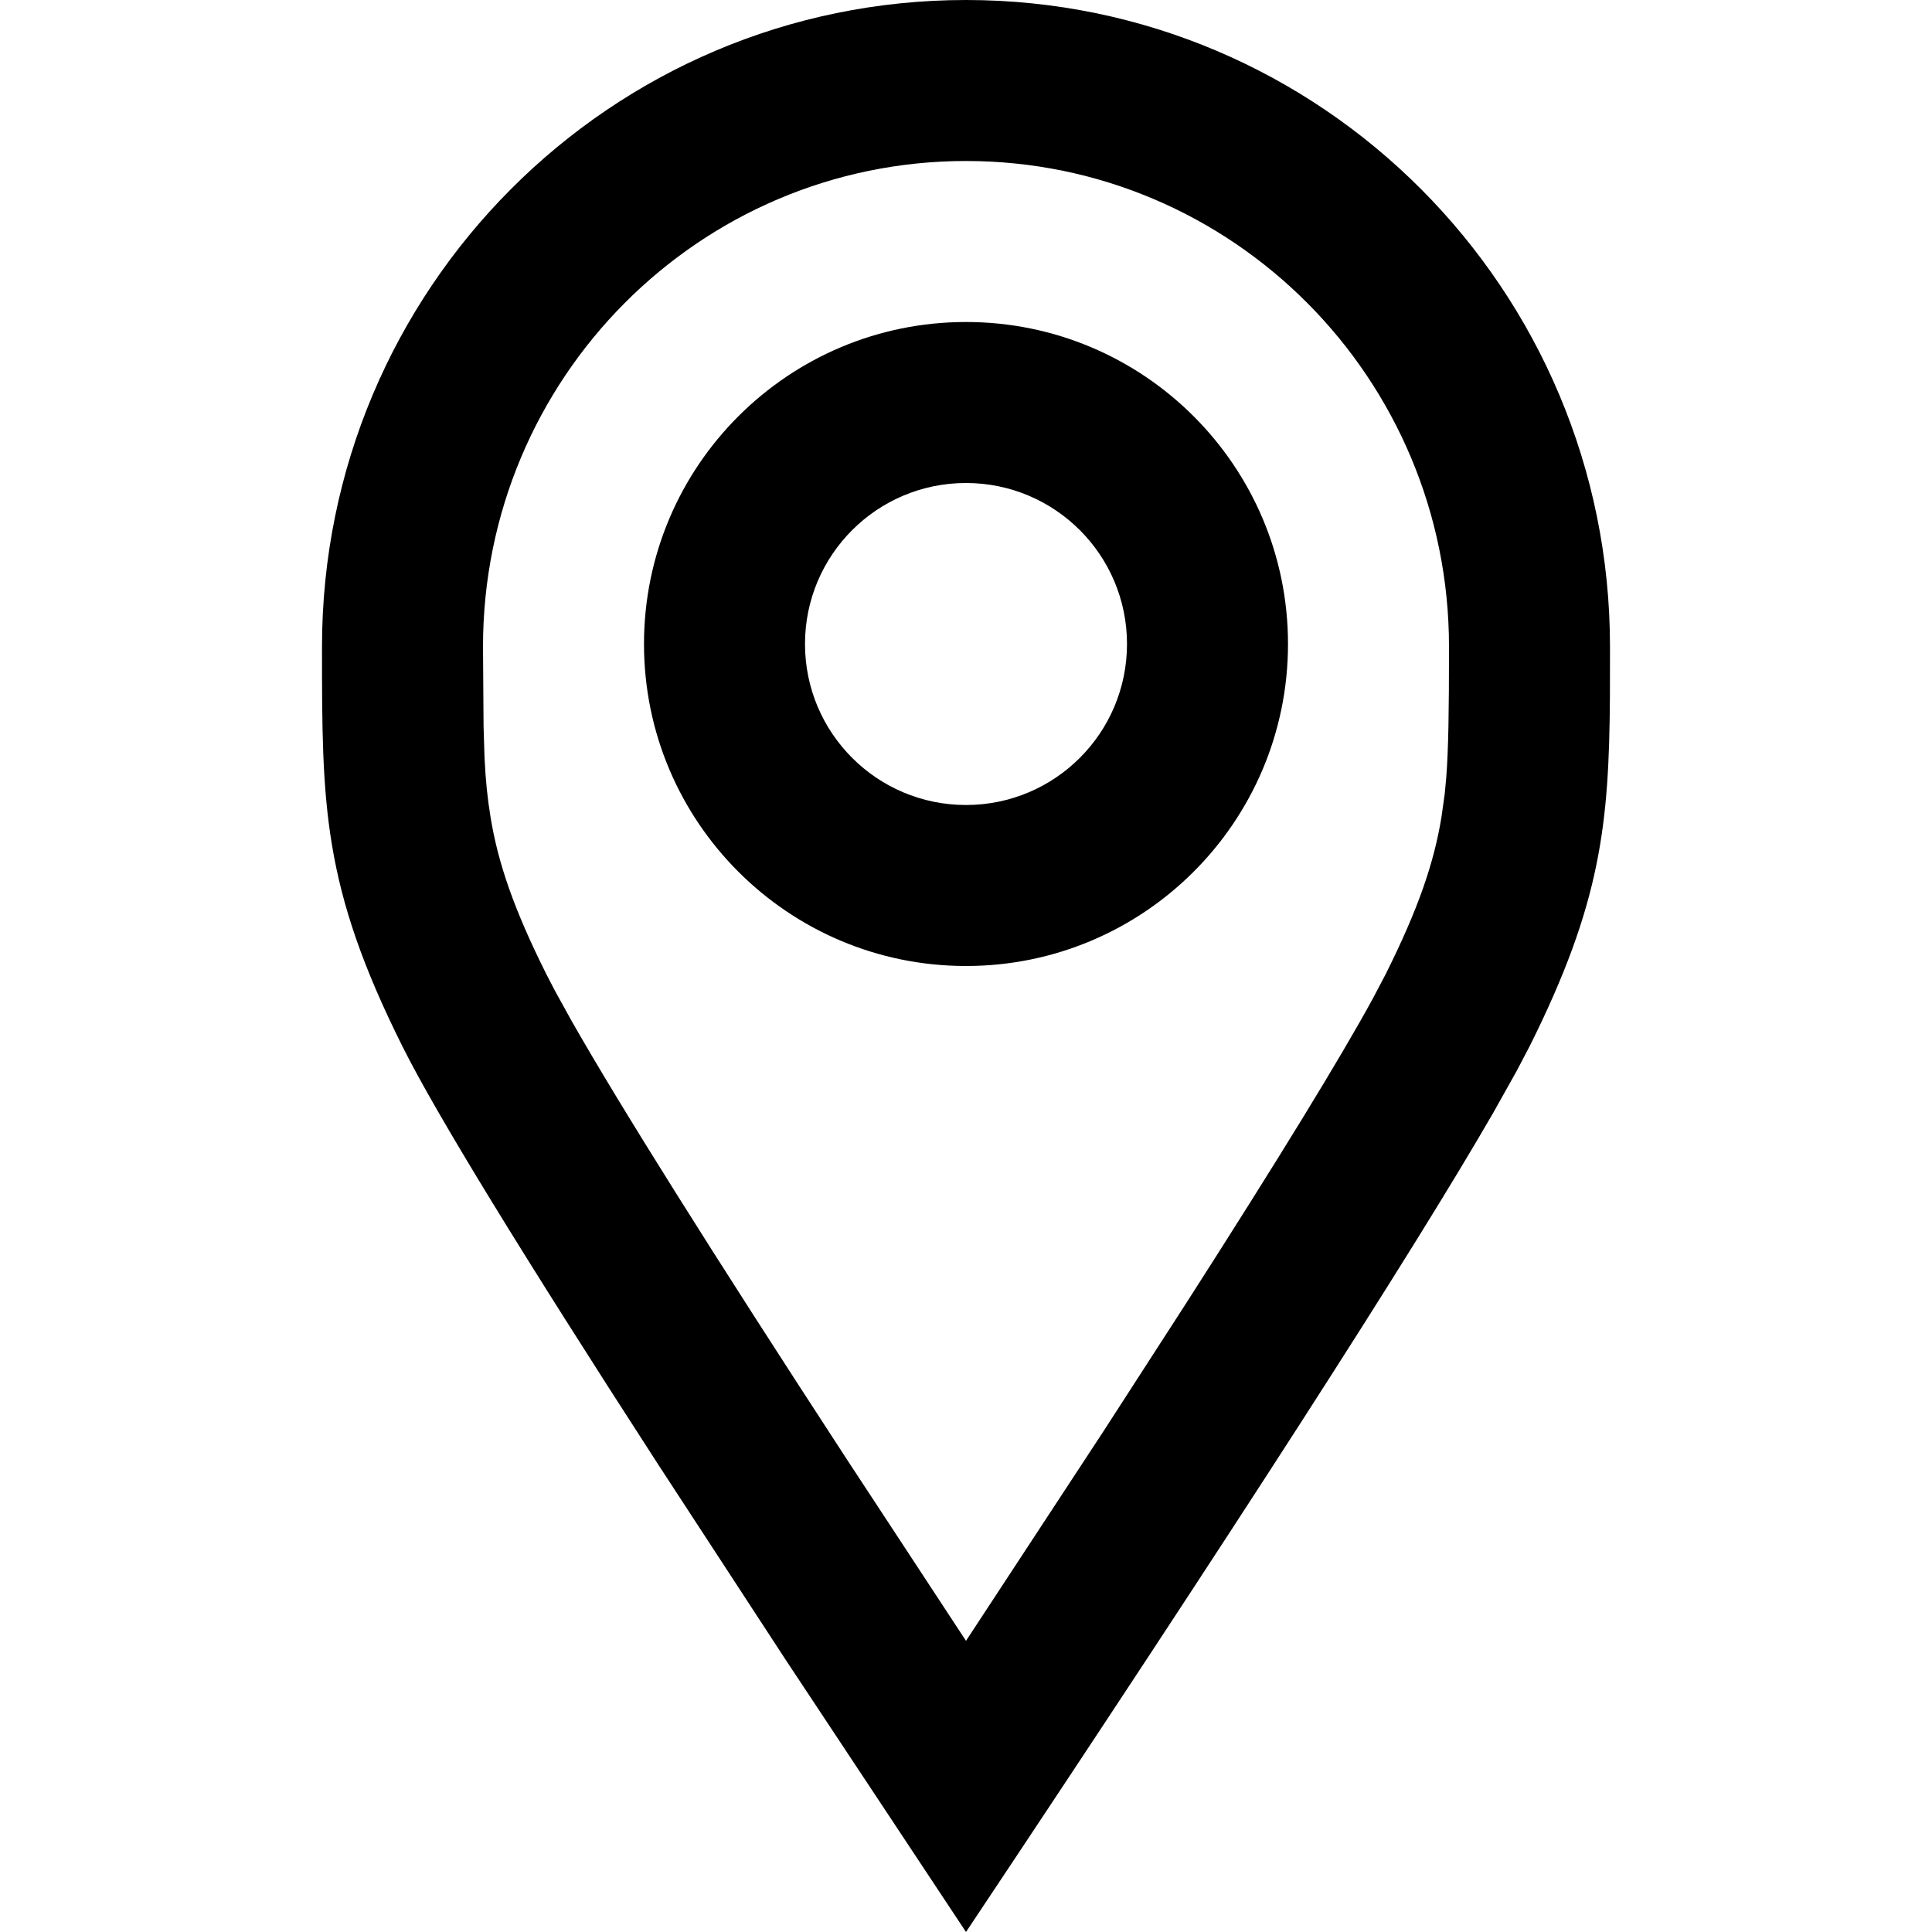 <svg id="Place" width="24" height="24" viewBox="0 0 24 24" fill="none" xmlns="http://www.w3.org/2000/svg">
<path fill-rule="evenodd" clip-rule="evenodd" d="M12 0C16.418 0 20 3.597 20 8.034L19.999 8.656C19.988 10.235 19.889 11.222 19 13L18.84 13.305L18.547 13.828C17.537 15.577 15.354 18.968 12 24L9.755 20.611L8.174 18.189C6.472 15.558 5.414 13.829 5 13C4 11 4 10 4 8.034C4 3.597 7.582 0 12 0ZM12 2C8.688 2 6 4.699 6 8.034L6.007 9.018L6.019 9.413C6.033 9.705 6.056 9.918 6.093 10.146C6.186 10.72 6.383 11.294 6.789 12.106L6.893 12.306L7.096 12.674C7.688 13.716 8.834 15.543 10.517 18.124L12 20.383L13.705 17.784L14.737 16.186C15.876 14.409 16.65 13.145 17.052 12.408L17.211 12.106C17.617 11.294 17.814 10.72 17.907 10.146L17.947 9.86L17.966 9.657C17.993 9.303 18 8.848 18 8.034C18 4.699 15.312 2 12 2ZM12 4C14.209 4 16 5.791 16 8C16 10.209 14.209 12 12 12C9.791 12 8 10.209 8 8C8 5.791 9.791 4 12 4ZM12 6C10.895 6 10 6.895 10 8C10 9.105 10.895 10 12 10C13.105 10 14 9.105 14 8C14 6.895 13.105 6 12 6Z" fill="currentColor"/>
</svg>

